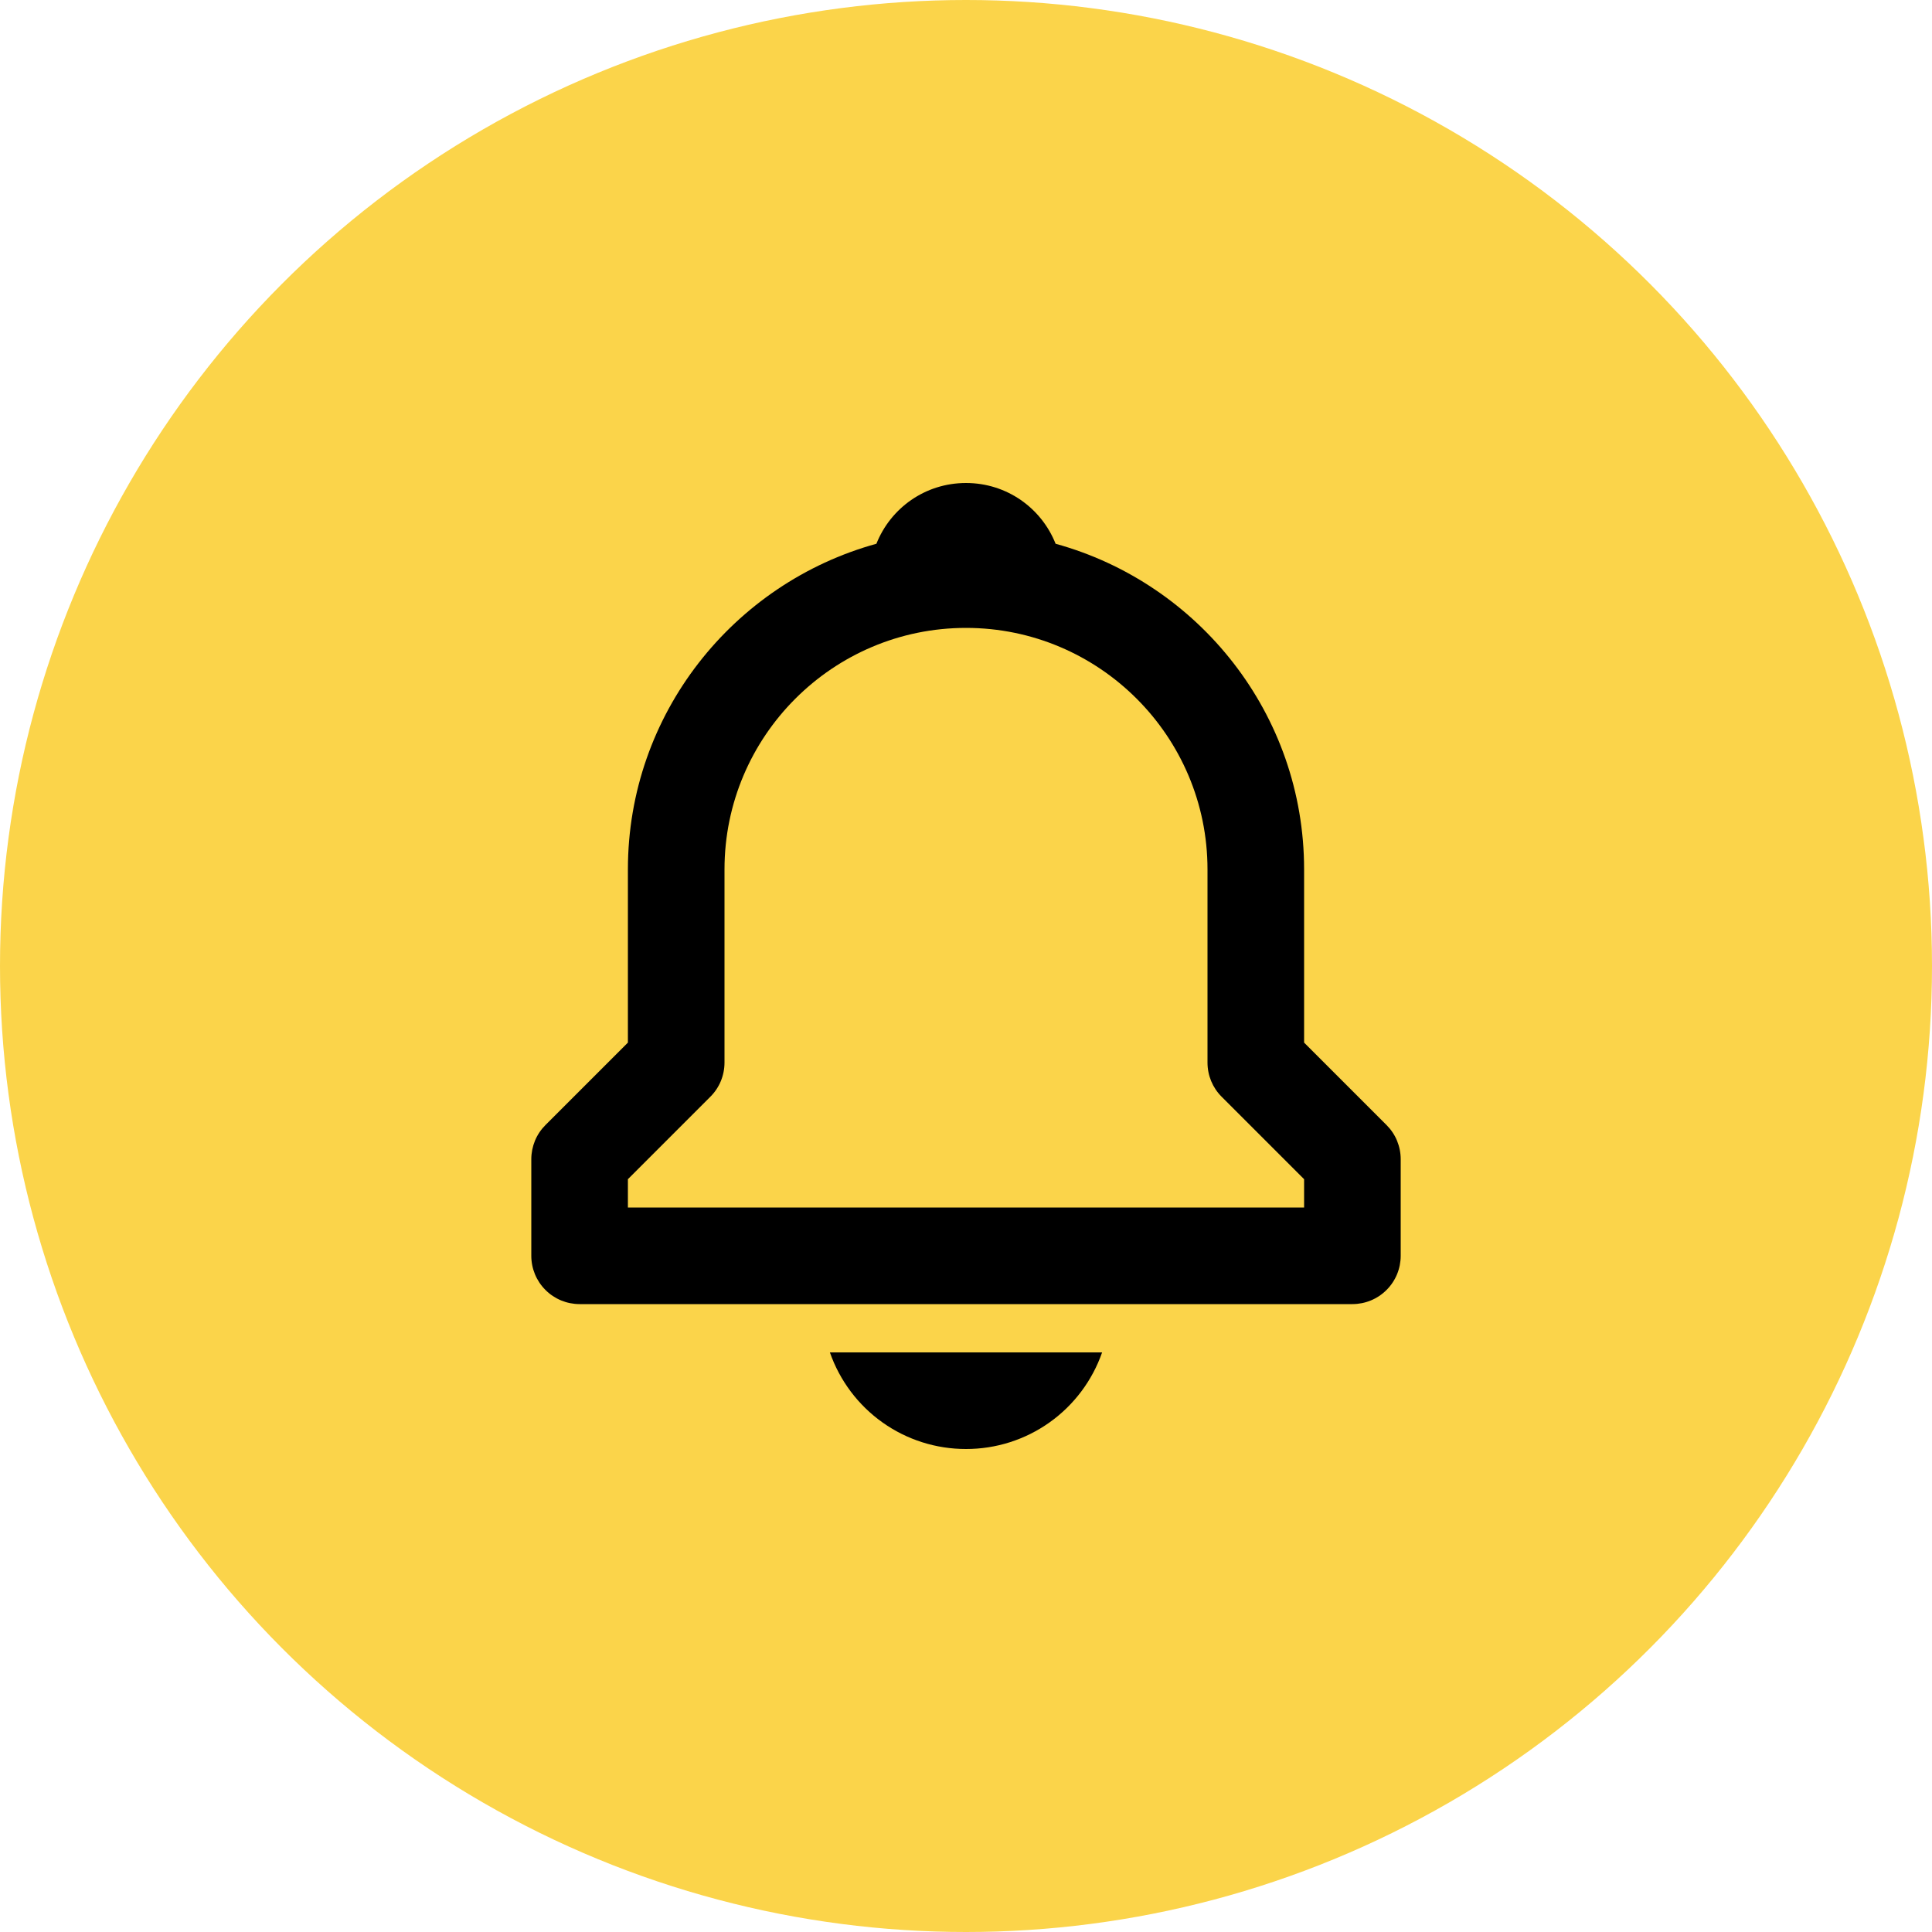 <svg width="40" height="40" viewBox="0 0 40 40" fill="none" xmlns="http://www.w3.org/2000/svg">
<circle cx="20" cy="20" r="20" fill="#FBD44A"/>
<path d="M27 21.586V18C27 14.783 24.815 12.073 21.855 11.258C21.562 10.52 20.846 10 20 10C19.154 10 18.438 10.52 18.145 11.258C15.185 12.074 13 14.783 13 18V21.586L11.293 23.293C11.2 23.386 11.126 23.496 11.076 23.617C11.026 23.739 11 23.869 11 24V26C11 26.265 11.105 26.52 11.293 26.707C11.48 26.895 11.735 27 12 27H28C28.265 27 28.52 26.895 28.707 26.707C28.895 26.52 29 26.265 29 26V24C29 23.869 28.974 23.739 28.924 23.617C28.874 23.496 28.8 23.386 28.707 23.293L27 21.586ZM27 25H13V24.414L14.707 22.707C14.8 22.614 14.874 22.504 14.924 22.383C14.974 22.261 15 22.131 15 22V18C15 15.243 17.243 13 20 13C22.757 13 25 15.243 25 18V22C25 22.266 25.105 22.52 25.293 22.707L27 24.414V25ZM20 30C20.619 30.001 21.224 29.809 21.729 29.45C22.233 29.092 22.614 28.585 22.818 28H17.182C17.386 28.585 17.767 29.092 18.271 29.45C18.776 29.809 19.381 30.001 20 30Z" fill="black"/>
</svg>
